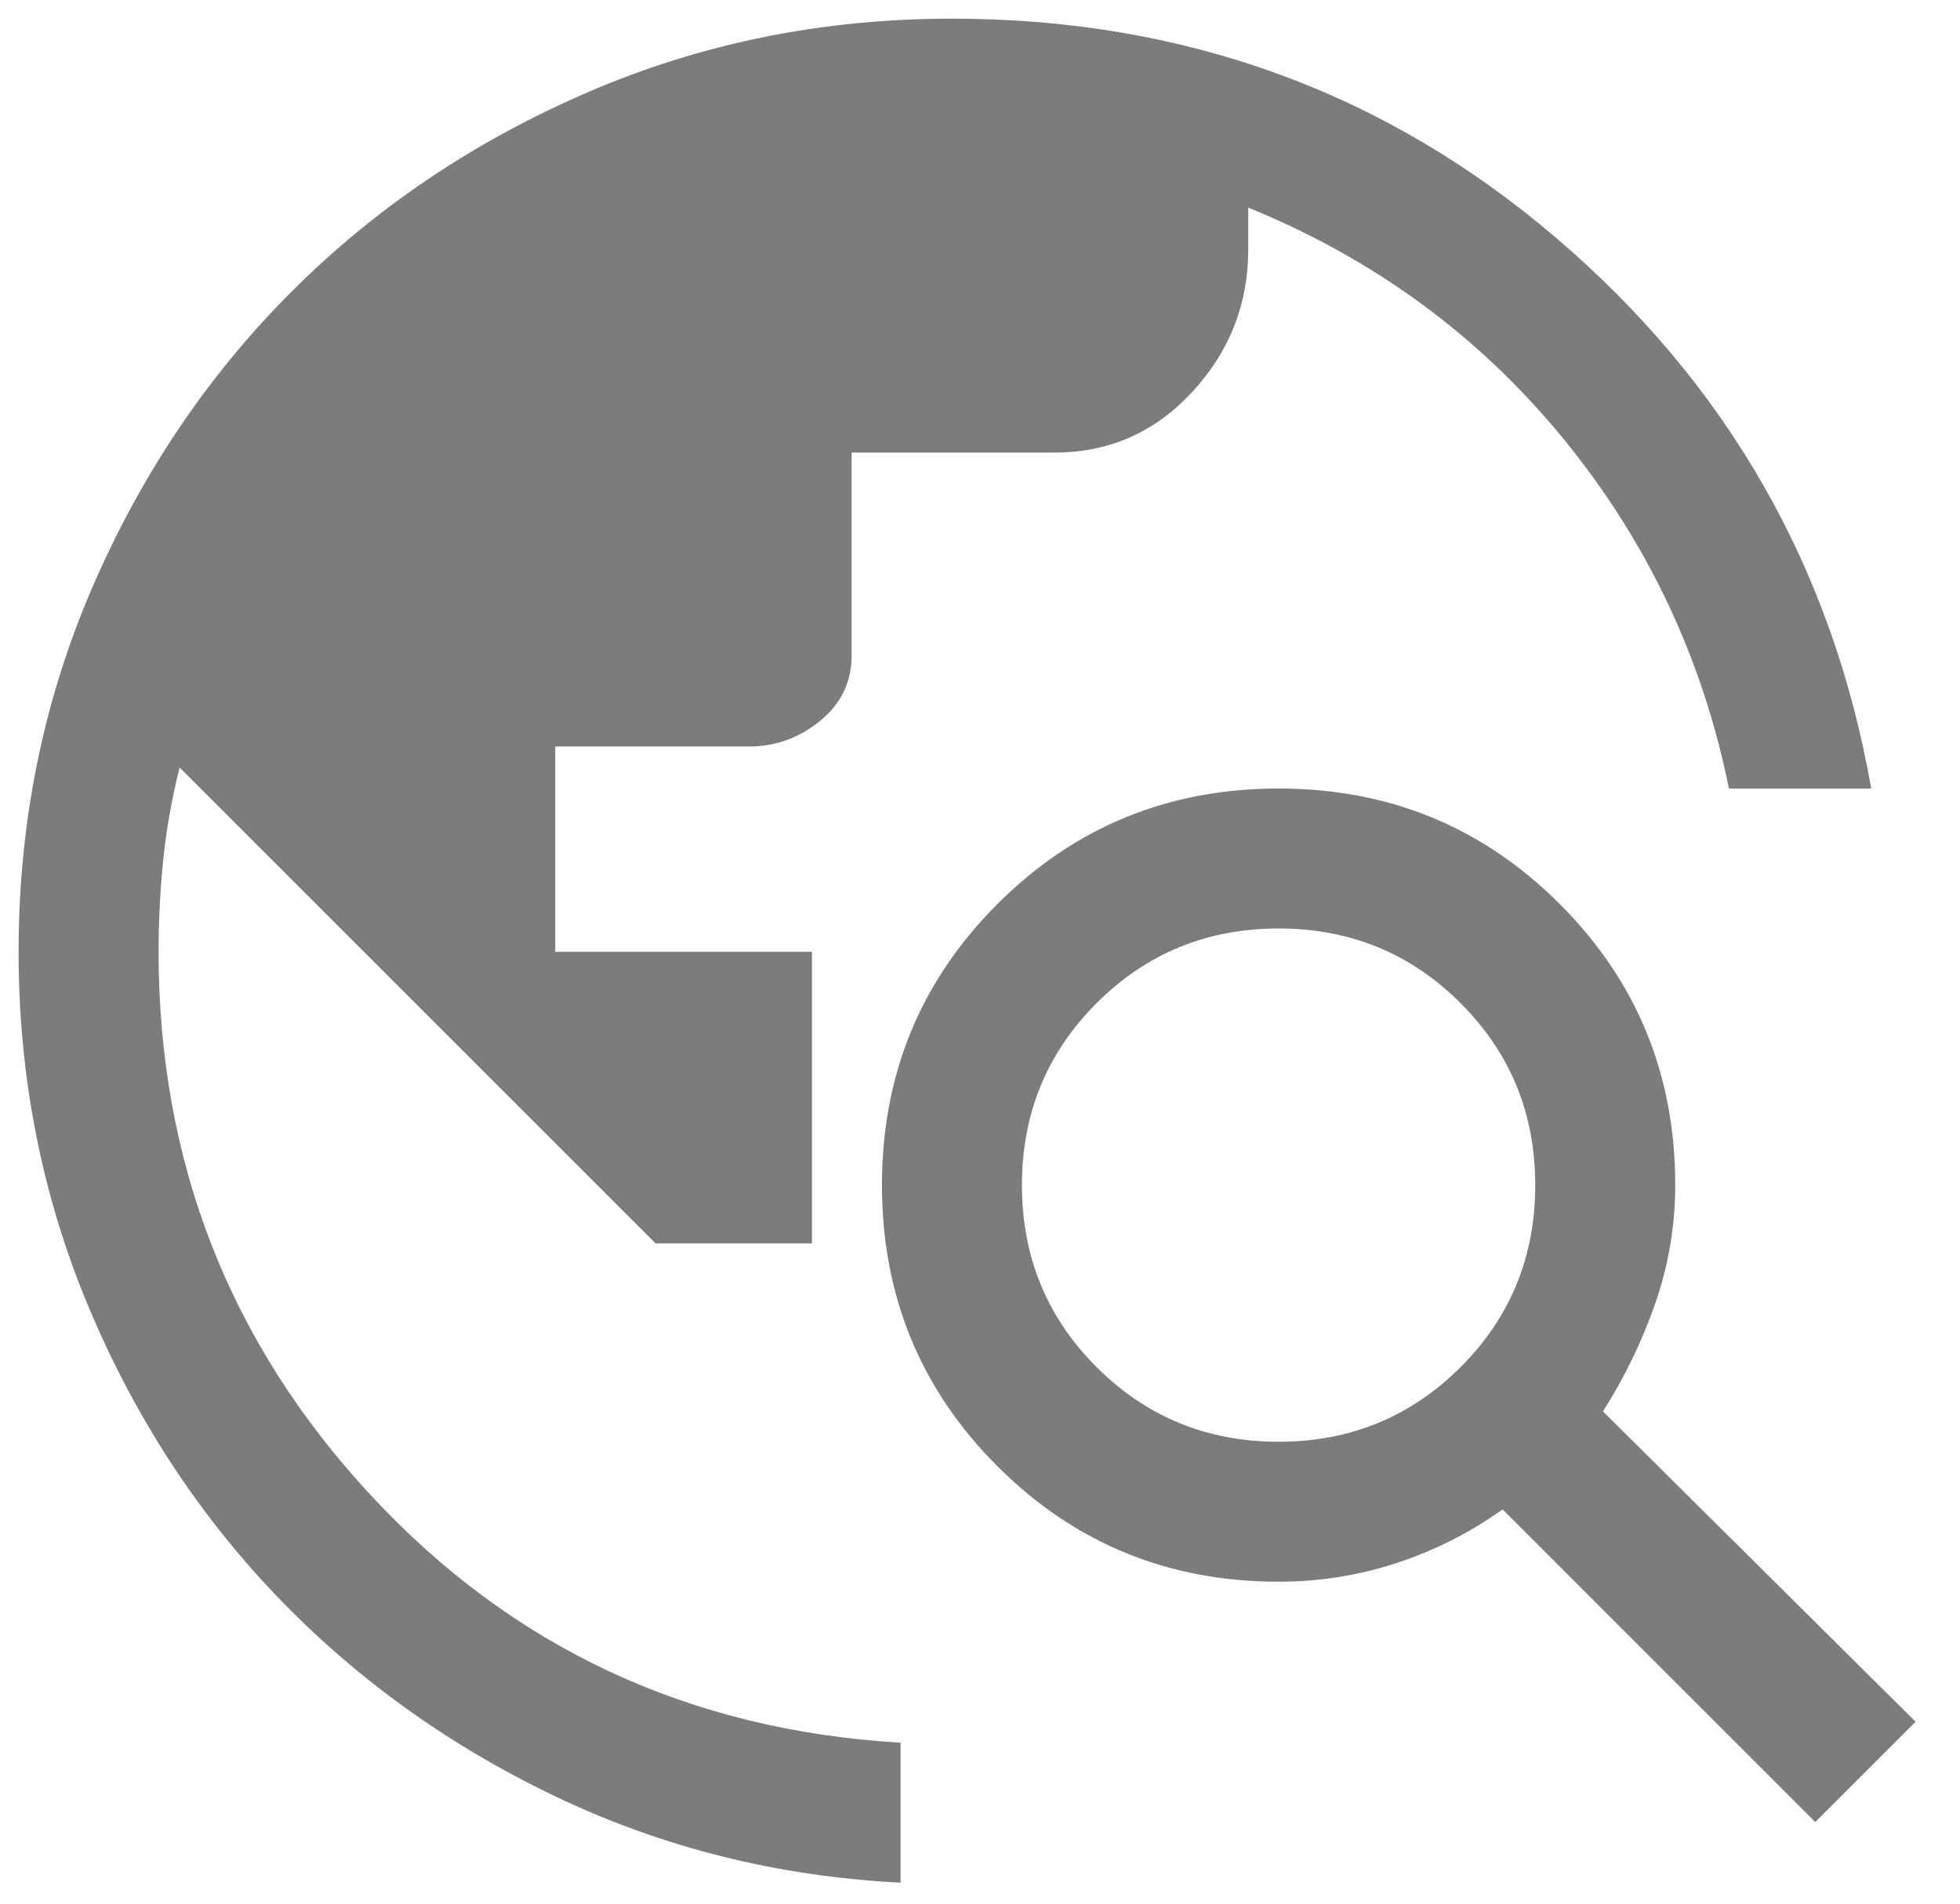 <svg width="35" height="34" viewBox="0 0 35 34" fill="none" xmlns="http://www.w3.org/2000/svg">
<path d="M16.082 33.625C13.888 33.514 11.832 33 9.915 32.083C7.999 31.167 6.332 29.965 4.915 28.479C3.499 26.993 2.381 25.264 1.561 23.292C0.742 21.319 0.332 19.222 0.332 17C0.332 14.694 0.77 12.528 1.645 10.5C2.52 8.472 3.707 6.708 5.207 5.208C6.707 3.708 8.471 2.521 10.499 1.646C12.527 0.771 14.693 0.333 16.999 0.333C21.138 0.333 24.735 1.639 27.79 4.25C30.846 6.861 32.721 10.139 33.415 14.083H30.874C30.401 11.75 29.415 9.667 27.915 7.833C26.415 6 24.54 4.625 22.29 3.708V4.458C22.29 5.431 21.957 6.278 21.29 7C20.624 7.722 19.804 8.083 18.832 8.083H15.207V11.708C15.207 12.181 15.02 12.569 14.645 12.875C14.27 13.181 13.846 13.333 13.374 13.333H9.915V17H14.499V22.208H11.707L3.207 13.708C3.068 14.264 2.971 14.812 2.915 15.354C2.86 15.896 2.832 16.444 2.832 17C2.832 20.75 4.096 23.986 6.624 26.708C9.151 29.43 12.304 30.903 16.082 31.125V33.625ZM32.415 32.542L26.832 26.958C26.249 27.375 25.617 27.694 24.936 27.917C24.256 28.139 23.554 28.25 22.832 28.25C20.86 28.25 19.186 27.562 17.811 26.188C16.436 24.812 15.749 23.139 15.749 21.167C15.749 19.194 16.436 17.521 17.811 16.146C19.186 14.771 20.86 14.083 22.832 14.083C24.804 14.083 26.478 14.771 27.853 16.146C29.228 17.521 29.915 19.194 29.915 21.167C29.915 21.889 29.797 22.59 29.561 23.271C29.325 23.951 29.013 24.597 28.624 25.208L34.207 30.75L32.415 32.542ZM22.832 25.75C24.11 25.75 25.193 25.305 26.082 24.417C26.971 23.528 27.415 22.444 27.415 21.167C27.415 19.889 26.971 18.805 26.082 17.917C25.193 17.028 24.11 16.583 22.832 16.583C21.554 16.583 20.471 17.028 19.582 17.917C18.693 18.805 18.249 19.889 18.249 21.167C18.249 22.444 18.693 23.528 19.582 24.417C20.471 25.305 21.554 25.75 22.832 25.75Z" fill="#7C7C7C"/>
</svg>
